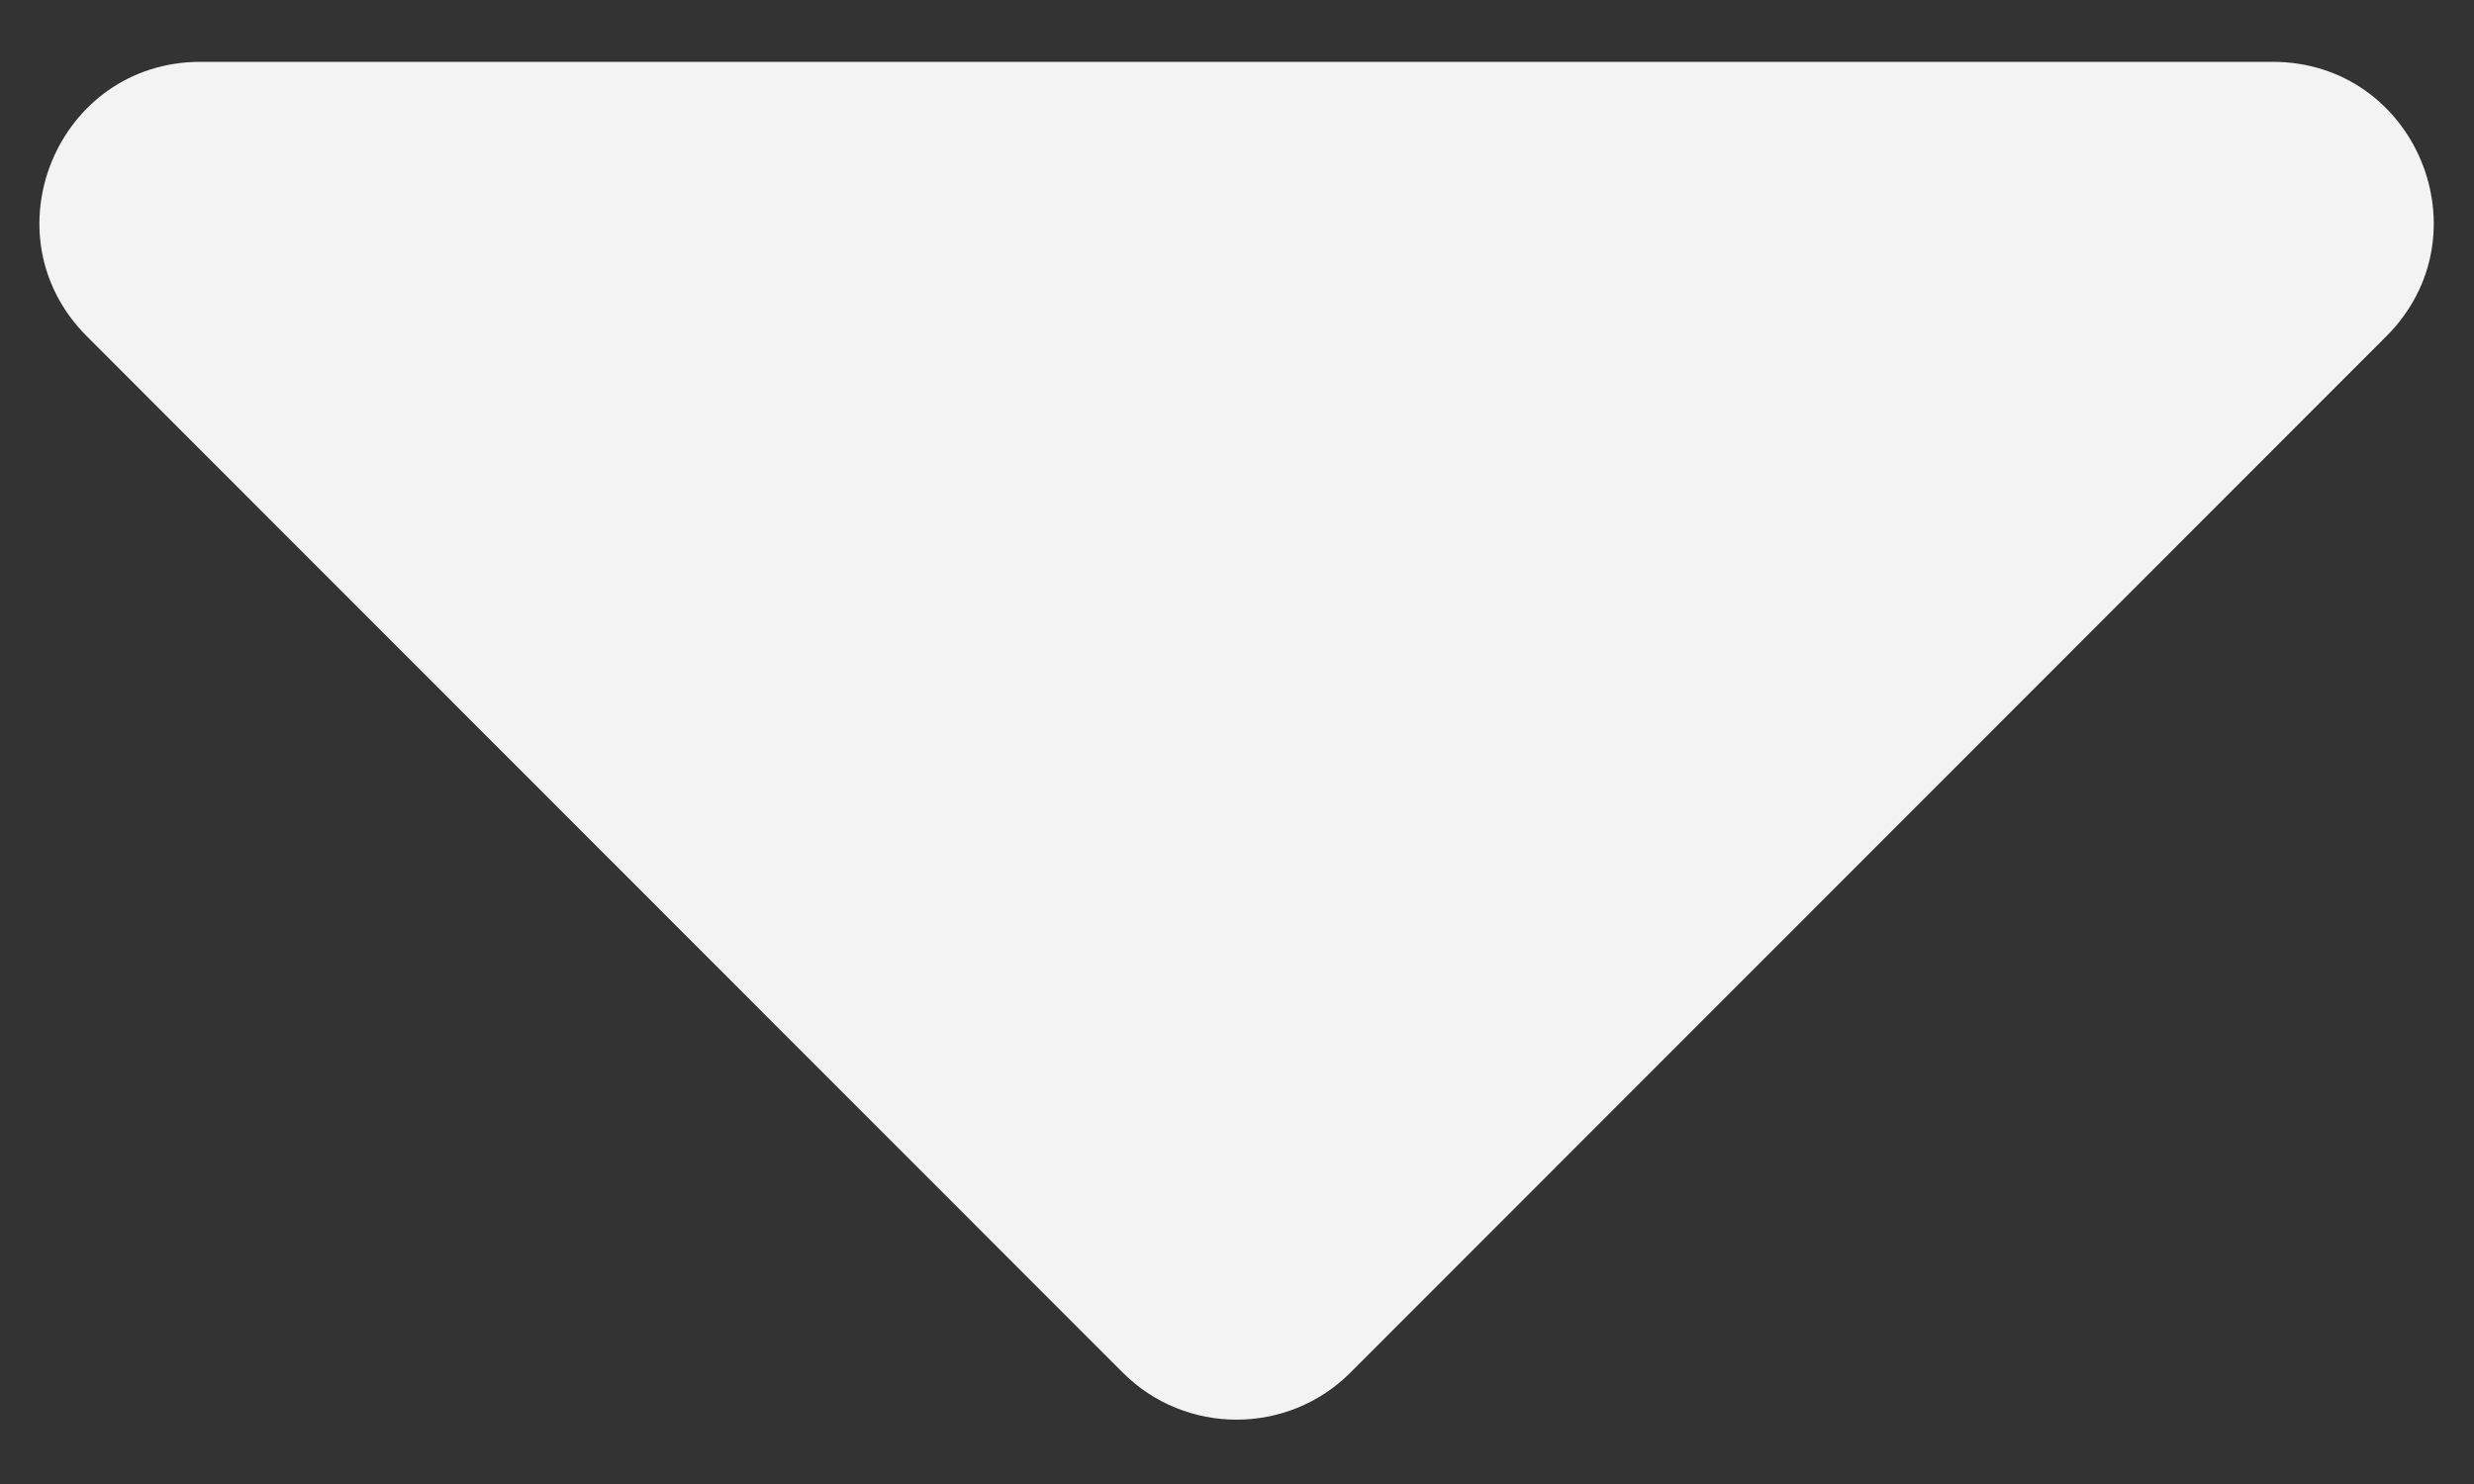 <svg width="15" height="9" viewBox="0 0 15 9" fill="none" xmlns="http://www.w3.org/2000/svg">
<rect x="0" y="0" width="15" height="9" fill="#333333" stroke="none"/>
<path d="M1.216 0.375H13.779C14.648 0.375 15.083 1.425 14.468 2.04L8.188 8.324C7.808 8.705 7.187 8.705 6.807 8.324L0.527 2.04C-0.088 1.425 0.347 0.375 1.216 0.375Z" fill="#F3F3F3"/>
</svg>
